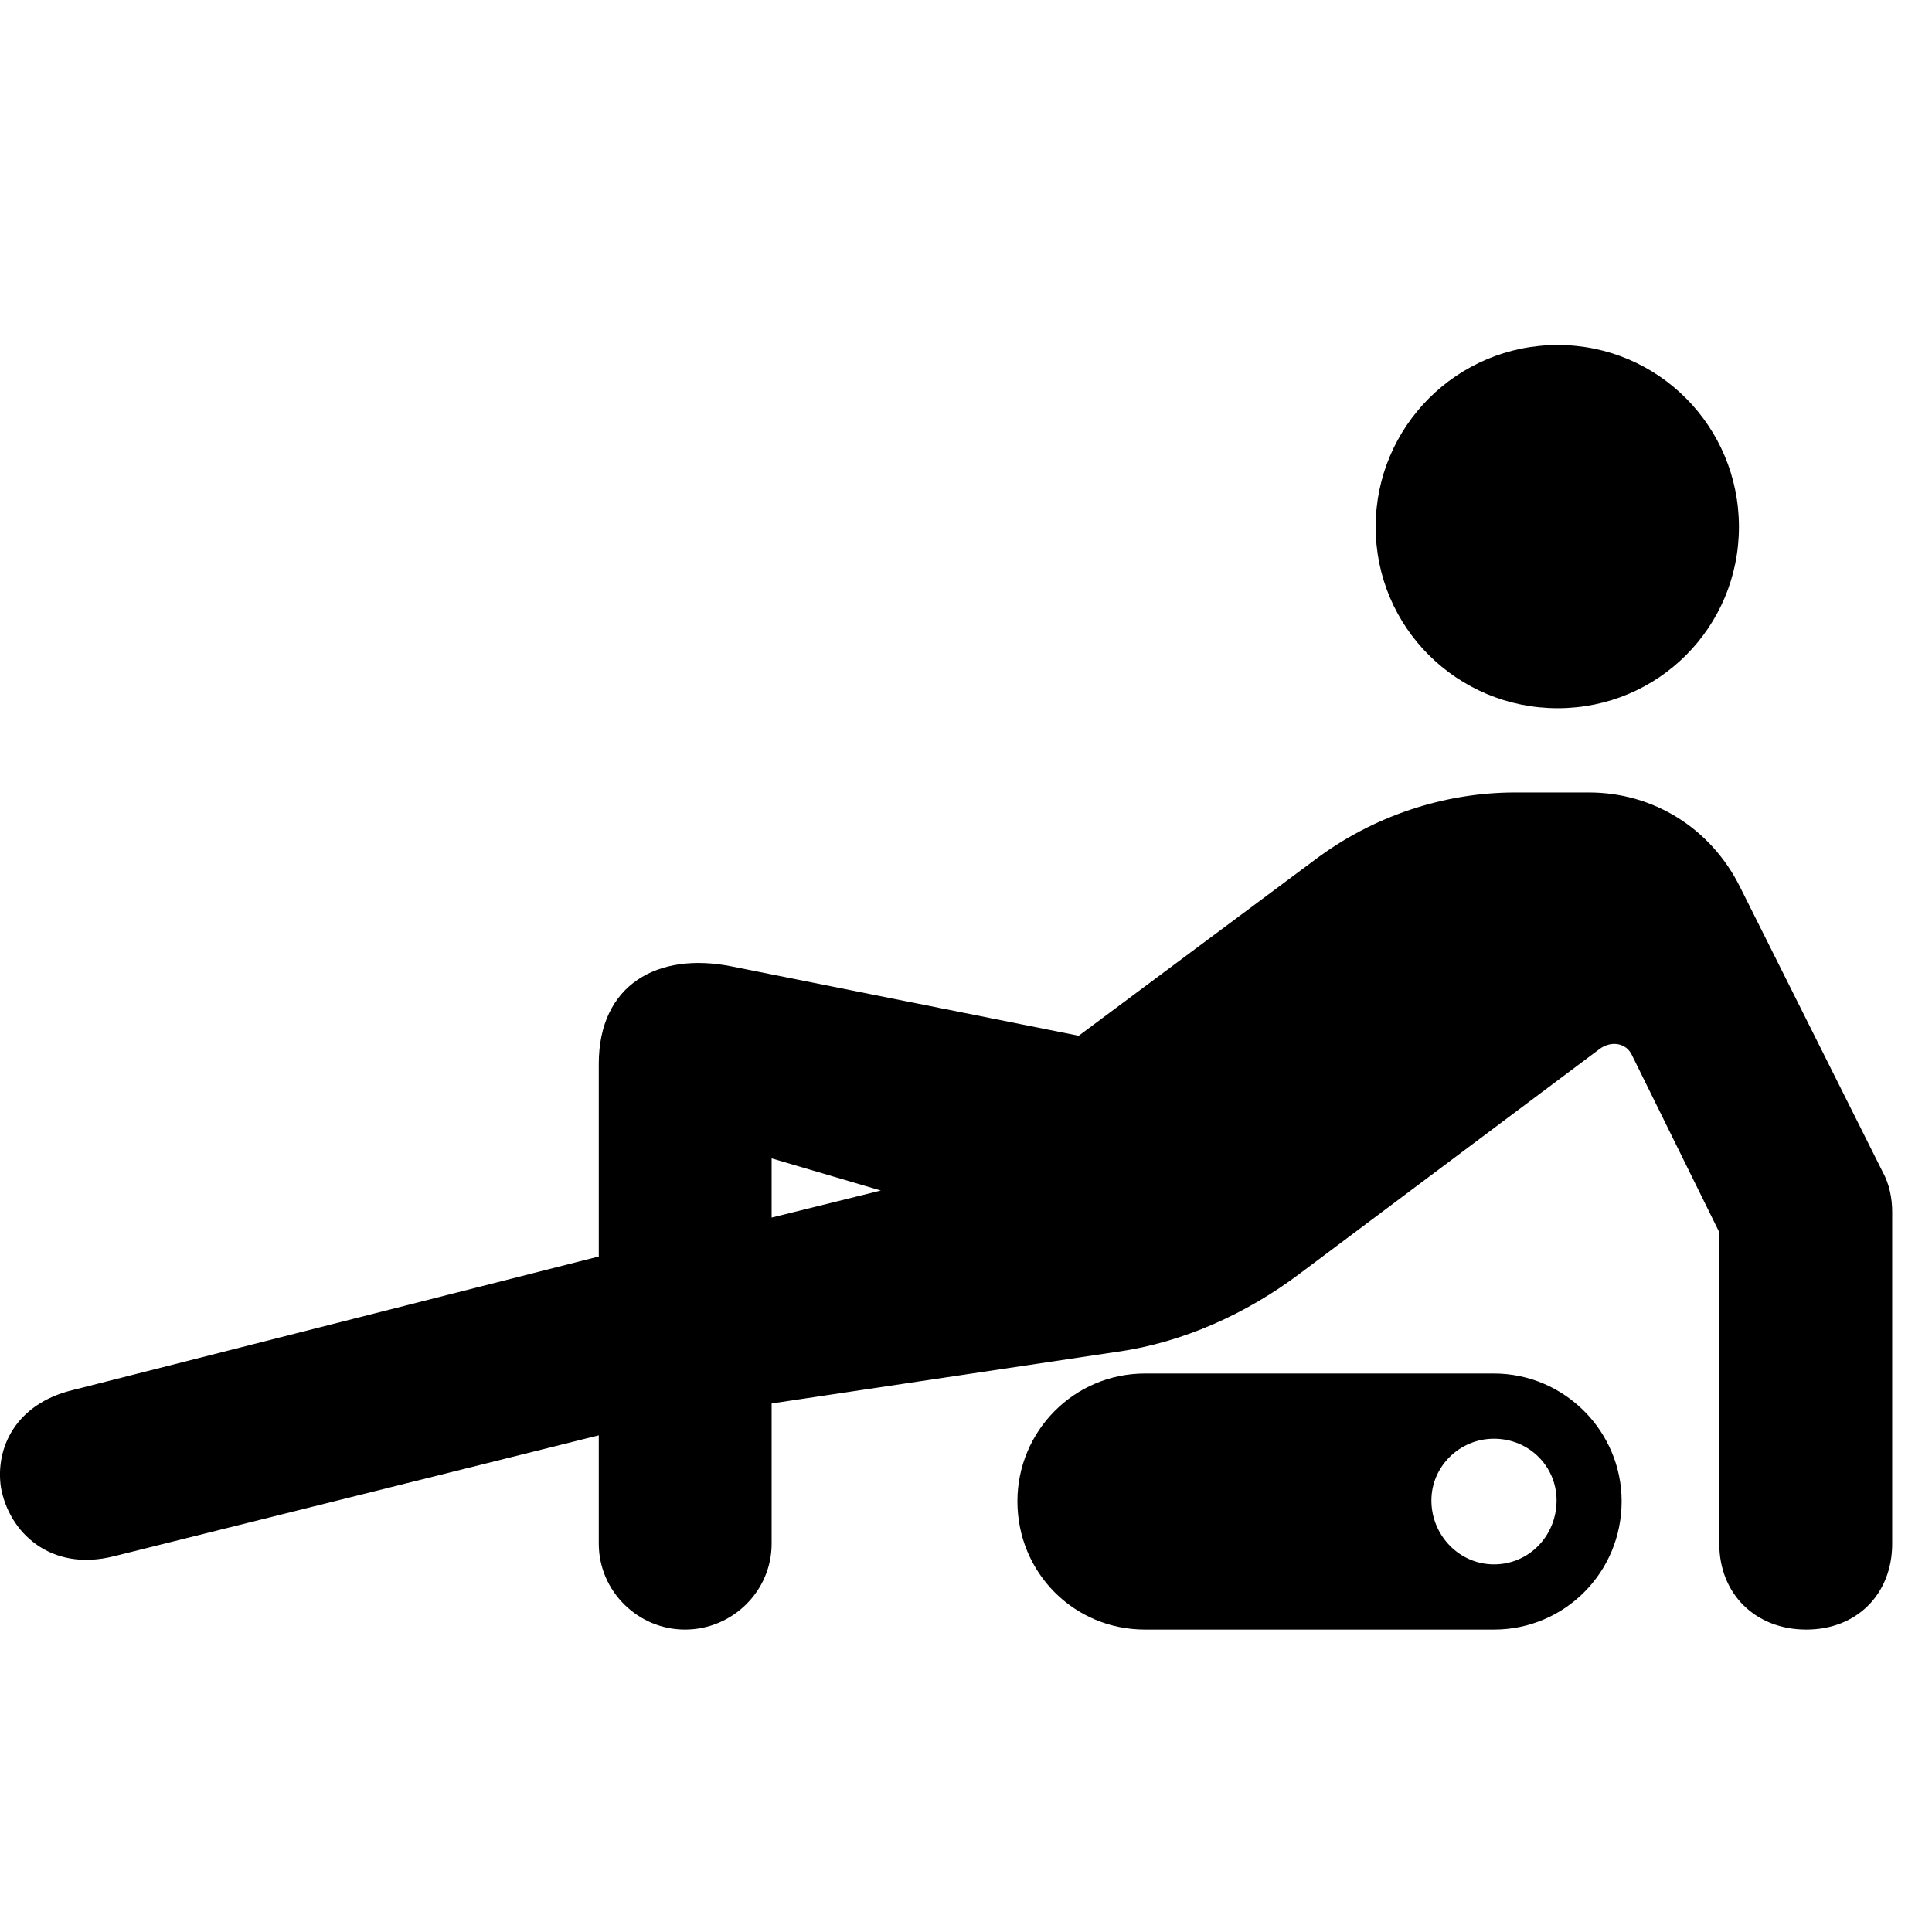 <svg width="28" height="28" viewBox="0 0 28 28" fill="none" xmlns="http://www.w3.org/2000/svg">
<path d="M22.575 10.264C24.031 10.264 25.202 9.092 25.202 7.636C25.202 6.18 24.031 5 22.575 5C21.119 5 19.937 6.18 19.937 7.636C19.937 9.092 21.119 10.264 22.575 10.264ZM1.652 22.554L8.678 20.802V22.372C8.678 23.06 9.246 23.617 9.927 23.617C10.615 23.617 11.183 23.06 11.183 22.372V20.34L16.2 19.59C17.142 19.457 18.068 19.039 18.84 18.456L23.183 15.202C23.345 15.082 23.573 15.106 23.657 15.303L24.917 17.858V22.372C24.917 23.1 25.441 23.617 26.178 23.617C26.913 23.617 27.423 23.1 27.423 22.372V17.564C27.423 17.366 27.381 17.156 27.285 16.984L25.215 12.849C24.793 12.006 23.966 11.485 23.027 11.485H21.96C20.919 11.485 19.888 11.833 19.051 12.465L15.633 15.011L10.61 14.007C9.531 13.789 8.678 14.27 8.678 15.418V18.21L1.046 20.148C0.237 20.346 -0.071 20.974 0.013 21.554C0.127 22.202 0.727 22.787 1.652 22.554ZM11.183 17.646V16.788L12.766 17.254L11.183 17.646ZM16.595 23.617H21.651C22.673 23.617 23.502 22.791 23.502 21.757C23.502 20.744 22.673 19.906 21.651 19.906H16.595C15.563 19.906 14.745 20.744 14.745 21.757C14.745 22.791 15.563 23.617 16.595 23.617ZM21.651 22.672C21.152 22.672 20.745 22.255 20.745 21.745C20.745 21.254 21.152 20.851 21.651 20.851C22.163 20.851 22.559 21.254 22.559 21.745C22.559 22.255 22.163 22.672 21.651 22.672Z" fill="black"/>
</svg>
